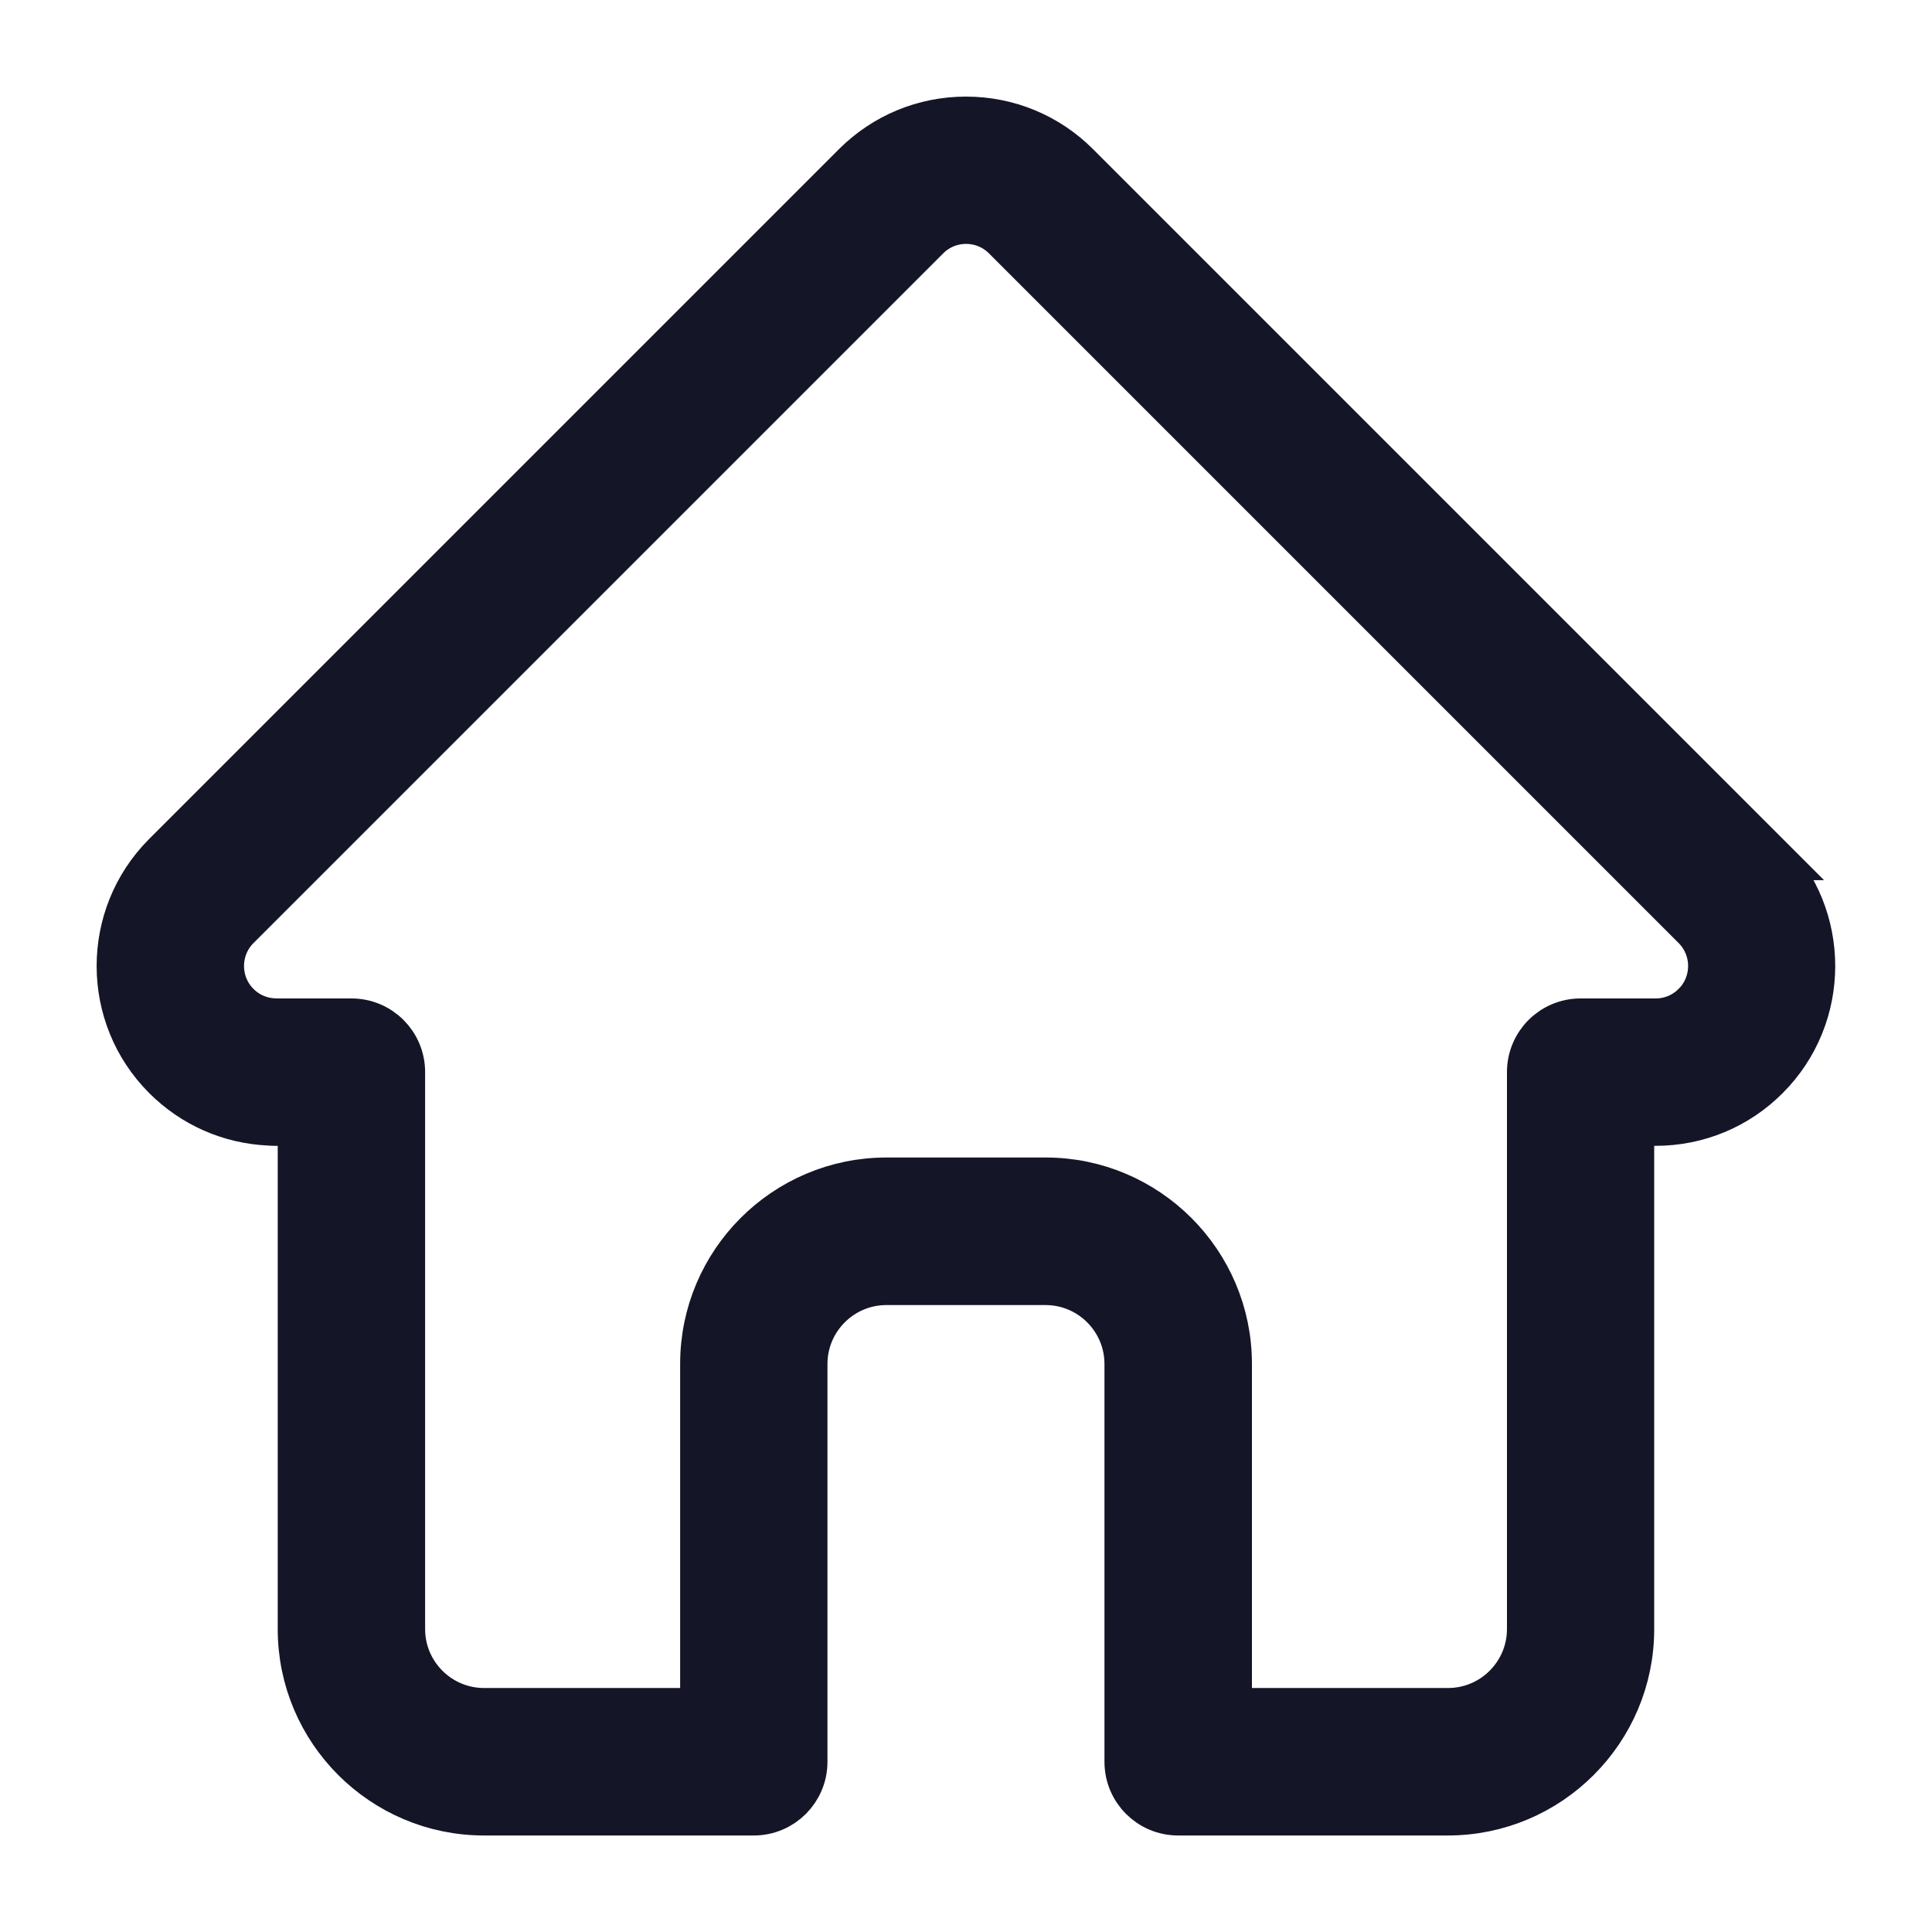 <svg width="24" height="24" xmlns="http://www.w3.org/2000/svg" fill="none">
 <g>
  <title>Layer 1</title>
  <path id="svg_1" stroke-width="0.6" stroke="#151528" fill="#151528" d="m21.935,10.634l-0.002,-0.002l-8.566,-8.566c-0.365,-0.365 -0.851,-0.566 -1.367,-0.566c-0.516,0 -1.002,0.201 -1.367,0.566l-8.562,8.562c-0.003,0.003 -0.006,0.006 -0.009,0.009c-0.75,0.754 -0.749,1.978 0.004,2.73c0.344,0.344 0.797,0.543 1.283,0.564c0.02,0.002 0.04,0.003 0.06,0.003l0.341,0l0,6.304c0,1.248 1.015,2.263 2.263,2.263l3.351,0c0.34,0 0.615,-0.276 0.615,-0.615l0,-4.942c0,-0.569 0.463,-1.032 1.032,-1.032l1.977,0c0.569,0 1.032,0.463 1.032,1.032l0,4.942c0,0.34 0.275,0.615 0.615,0.615l3.351,0c1.248,0 2.263,-1.015 2.263,-2.263l0,-6.304l0.317,0c0.516,0 1.002,-0.201 1.367,-0.567c0.753,-0.753 0.753,-1.979 0.001,-2.733zm-0.871,1.863c-0.133,0.133 -0.309,0.206 -0.497,0.206l-0.932,0c-0.34,0 -0.615,0.275 -0.615,0.615l0,6.919c0,0.569 -0.463,1.032 -1.032,1.032l-2.736,0l0,-4.327c0,-1.248 -1.015,-2.263 -2.263,-2.263l-1.977,0c-1.248,0 -2.263,1.015 -2.263,2.263l0,4.327l-2.736,0c-0.569,0 -1.032,-0.463 -1.032,-1.032l0,-6.919c0,-0.34 -0.275,-0.615 -0.615,-0.615l-0.916,0c-0.01,-0.001 -0.019,-0.001 -0.029,-0.001c-0.183,-0.003 -0.355,-0.076 -0.484,-0.205c-0.274,-0.274 -0.274,-0.72 0,-0.994l0.001,-0.001l8.566,-8.566c0.133,-0.133 0.309,-0.206 0.497,-0.206c0.188,0 0.364,0.073 0.497,0.206l8.564,8.564l0.004,0.004c0.273,0.275 0.272,0.719 -0.001,0.993z"/>
 </g>
</svg>